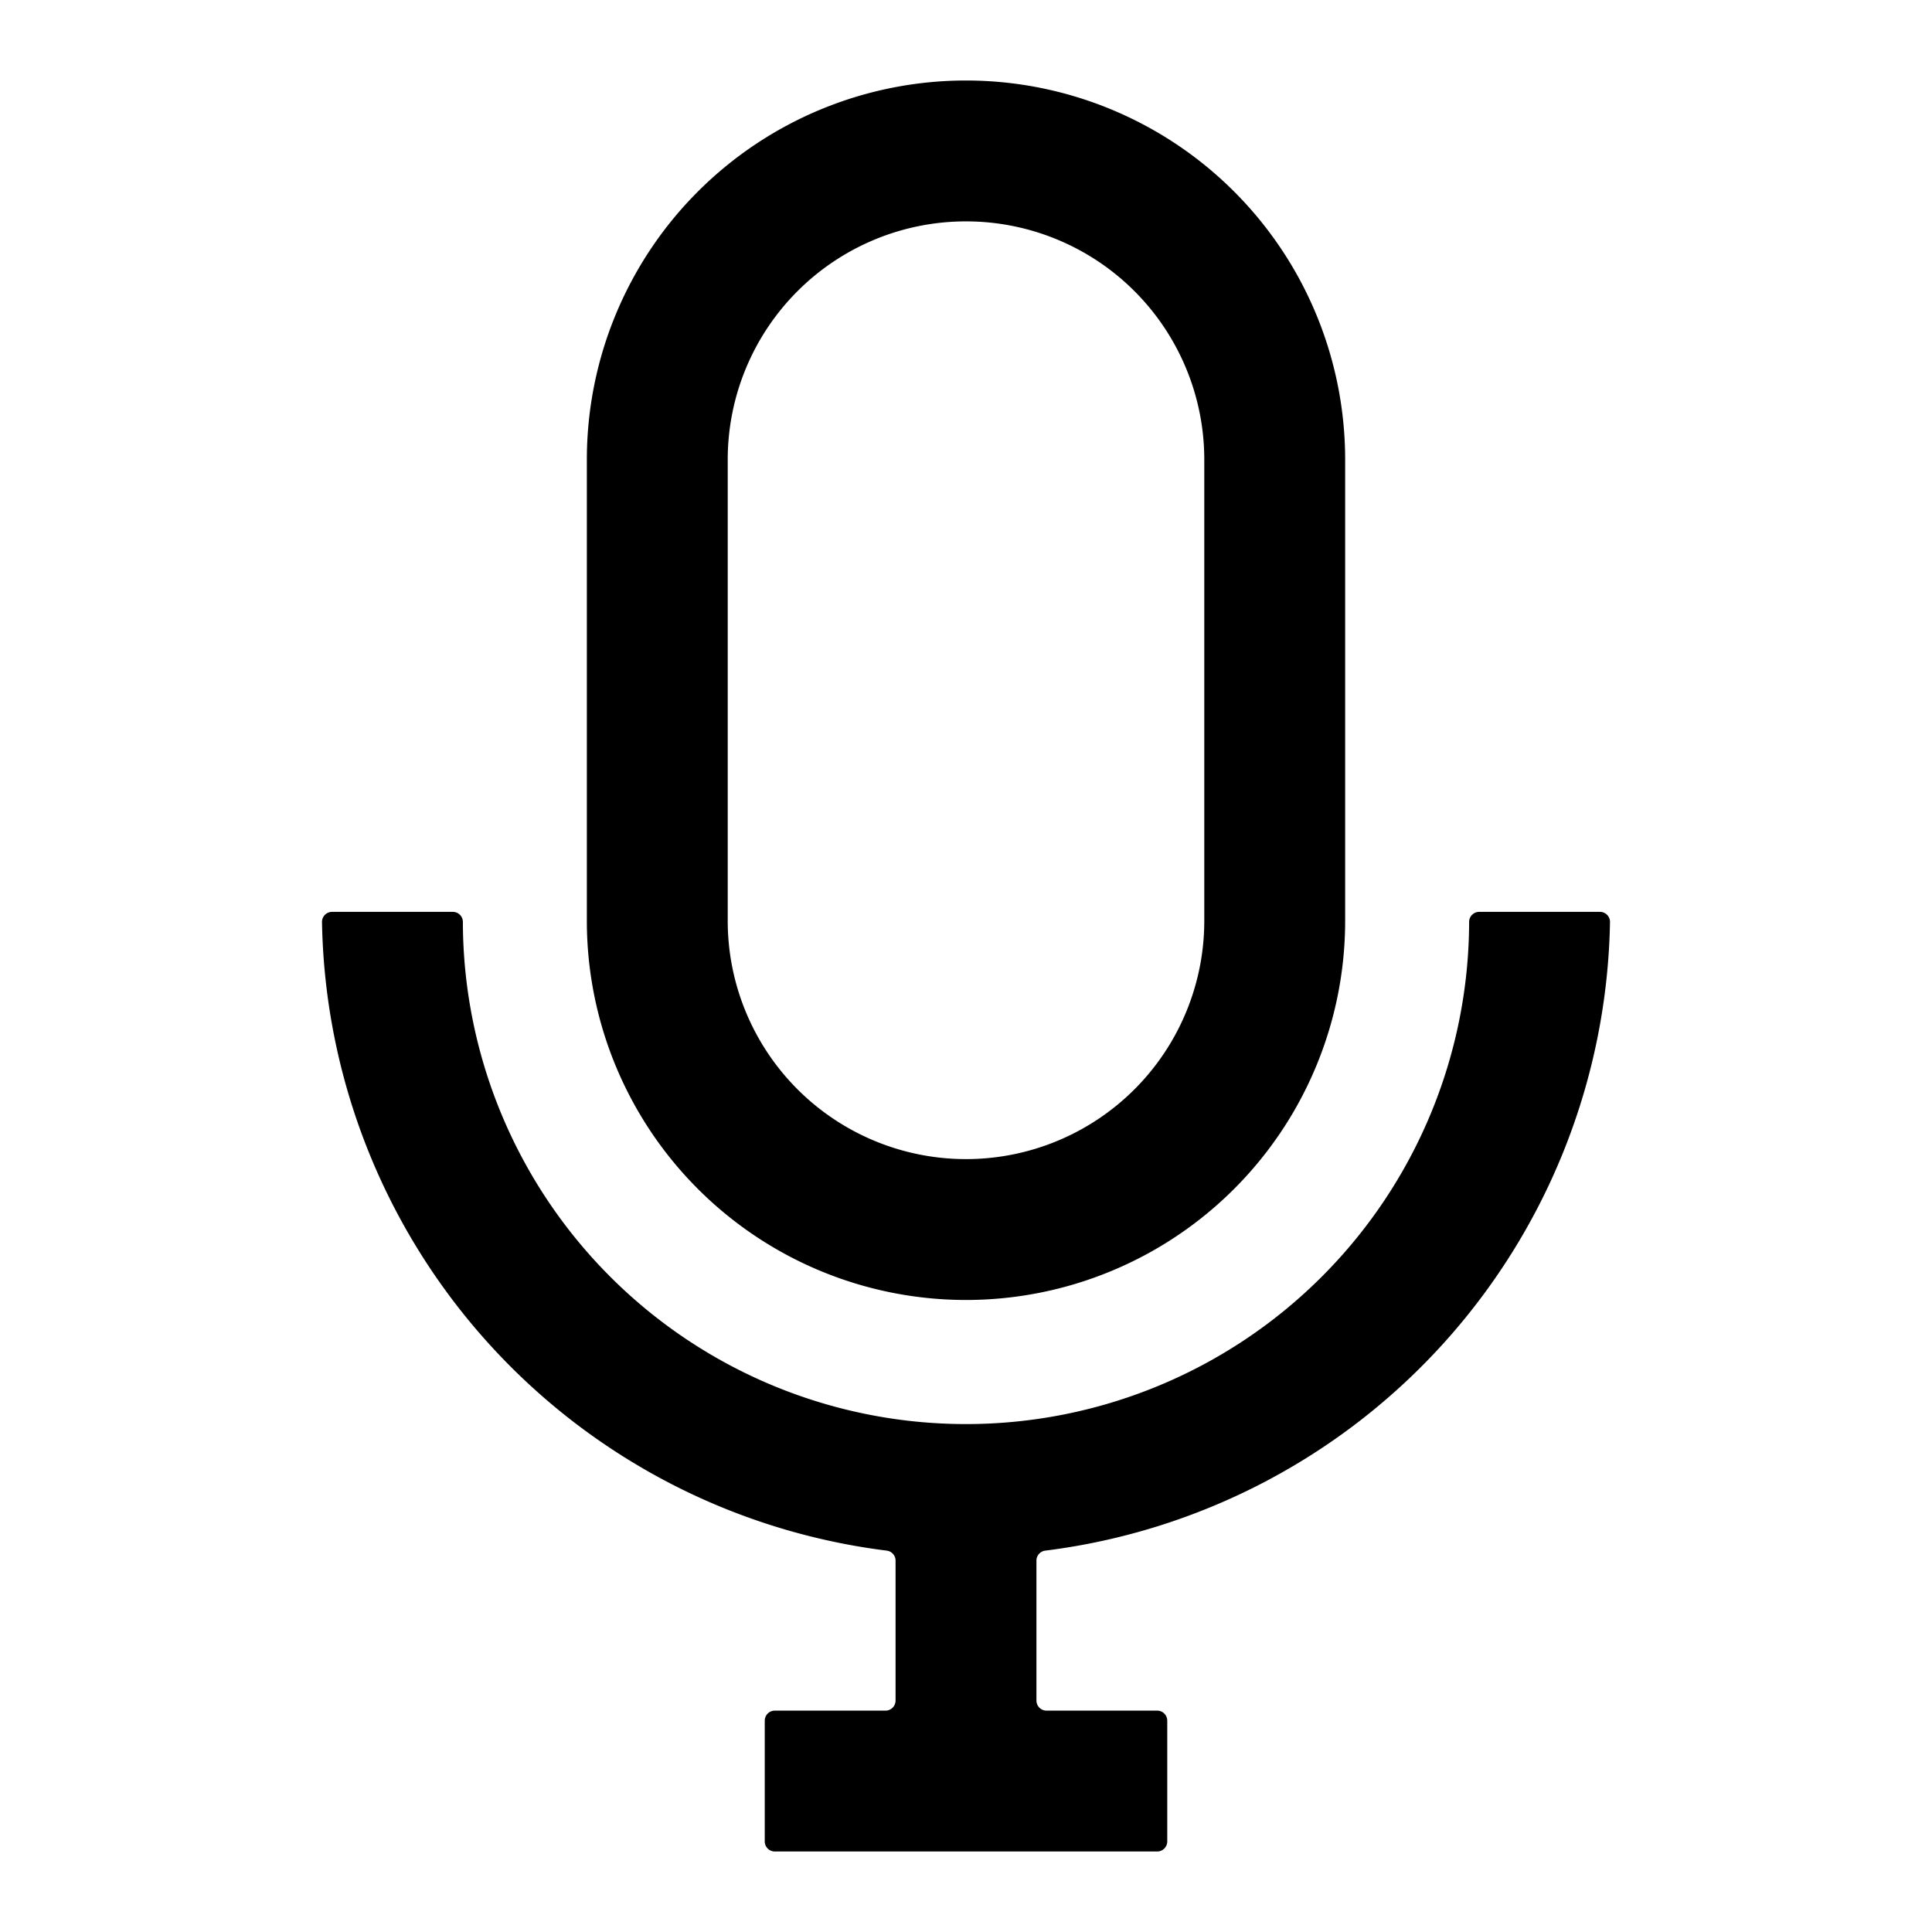 <?xml version="1.0" standalone="no"?><!DOCTYPE svg PUBLIC "-//W3C//DTD SVG 1.1//EN" "http://www.w3.org/Graphics/SVG/1.1/DTD/svg11.dtd"><svg t="1718725330698" class="icon" viewBox="0 0 1024 1024" version="1.1" xmlns="http://www.w3.org/2000/svg" p-id="1513" xmlns:xlink="http://www.w3.org/1999/xlink" width="200" height="200"><path d="M512 689.013a200.96 200.96 0 0 0 200.96-200.96V243.627a200.96 200.96 0 0 0-401.92 0v244.427A200.96 200.96 0 0 0 512 689.013zM385.707 243.627a126.293 126.293 0 0 1 252.587 0v244.427a126.293 126.293 0 1 1-252.587 0z" p-id="1514"></path><path d="M554.027 821.867A341.76 341.76 0 0 0 853.333 488.64a5.333 5.333 0 0 0-5.333-5.333h-64a5.333 5.333 0 0 0-5.333 5.333 266.667 266.667 0 0 1-533.333 0 5.333 5.333 0 0 0-5.333-5.333H176a5.333 5.333 0 0 0-5.333 5.333 341.76 341.76 0 0 0 299.307 333.227 5.333 5.333 0 0 1 4.693 5.333V901.333a5.333 5.333 0 0 1-5.333 5.333H410.667a5.333 5.333 0 0 0-5.333 5.333v64a5.333 5.333 0 0 0 5.333 5.333h202.667a5.333 5.333 0 0 0 5.333-5.333v-64a5.333 5.333 0 0 0-5.333-5.333h-58.667a5.333 5.333 0 0 1-5.333-5.333v-74.187a5.333 5.333 0 0 1 4.693-5.28z" p-id="1515"></path></svg>